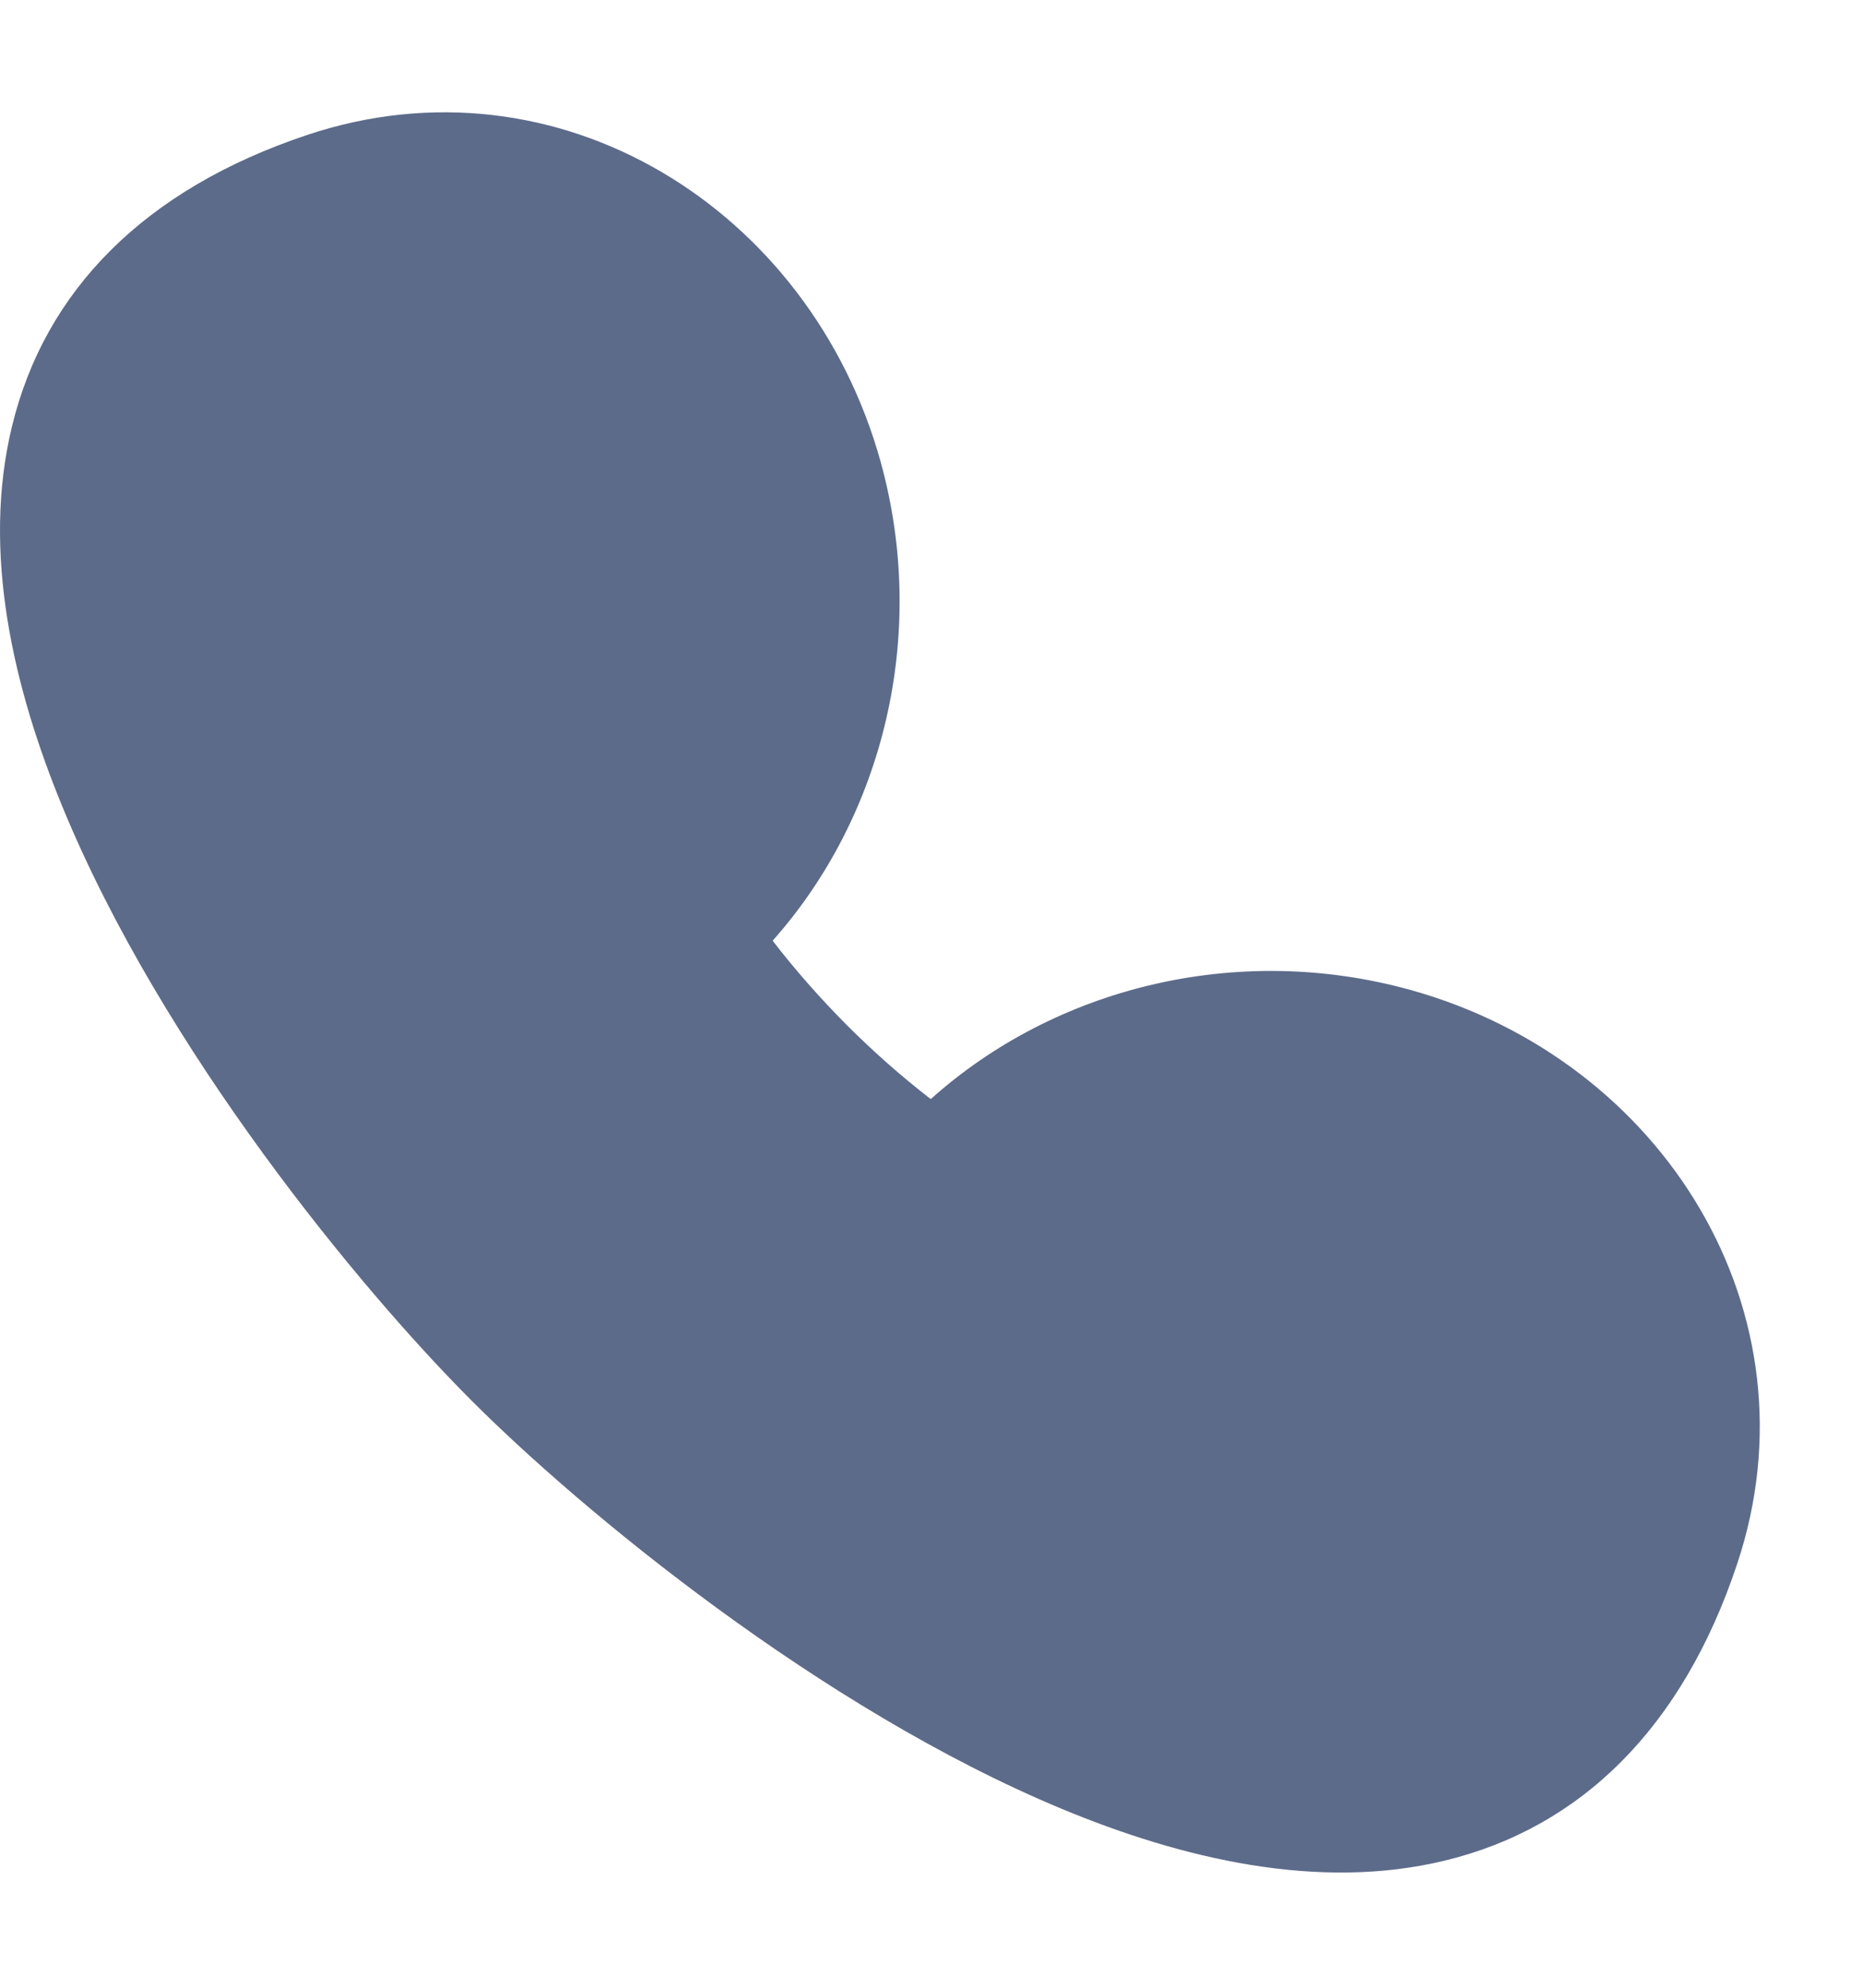 <svg width="15" height="16" viewBox="0 0 15 16" fill="none" xmlns="http://www.w3.org/2000/svg">
<path fill-rule="evenodd" clip-rule="evenodd" d="M7.091 3.719C6.525 1.676 4.489 0.413 2.474 1.086C1.161 1.524 0.362 2.34 0.097 3.43C-0.15 4.443 0.107 5.536 0.506 6.502C1.308 8.447 2.897 10.374 3.797 11.274C4.676 12.154 6.6 13.75 8.549 14.56C9.516 14.962 10.614 15.223 11.631 14.977C12.726 14.713 13.547 13.91 13.987 12.588C14.659 10.572 13.399 8.535 11.355 7.968L11.355 7.968C9.959 7.581 8.494 7.95 7.494 8.847C7.26 8.666 7.034 8.467 6.819 8.252C6.603 8.035 6.403 7.808 6.221 7.572C7.111 6.572 7.476 5.112 7.091 3.719L7.091 3.719Z" fill="#5D6B8A"/>
</svg>
